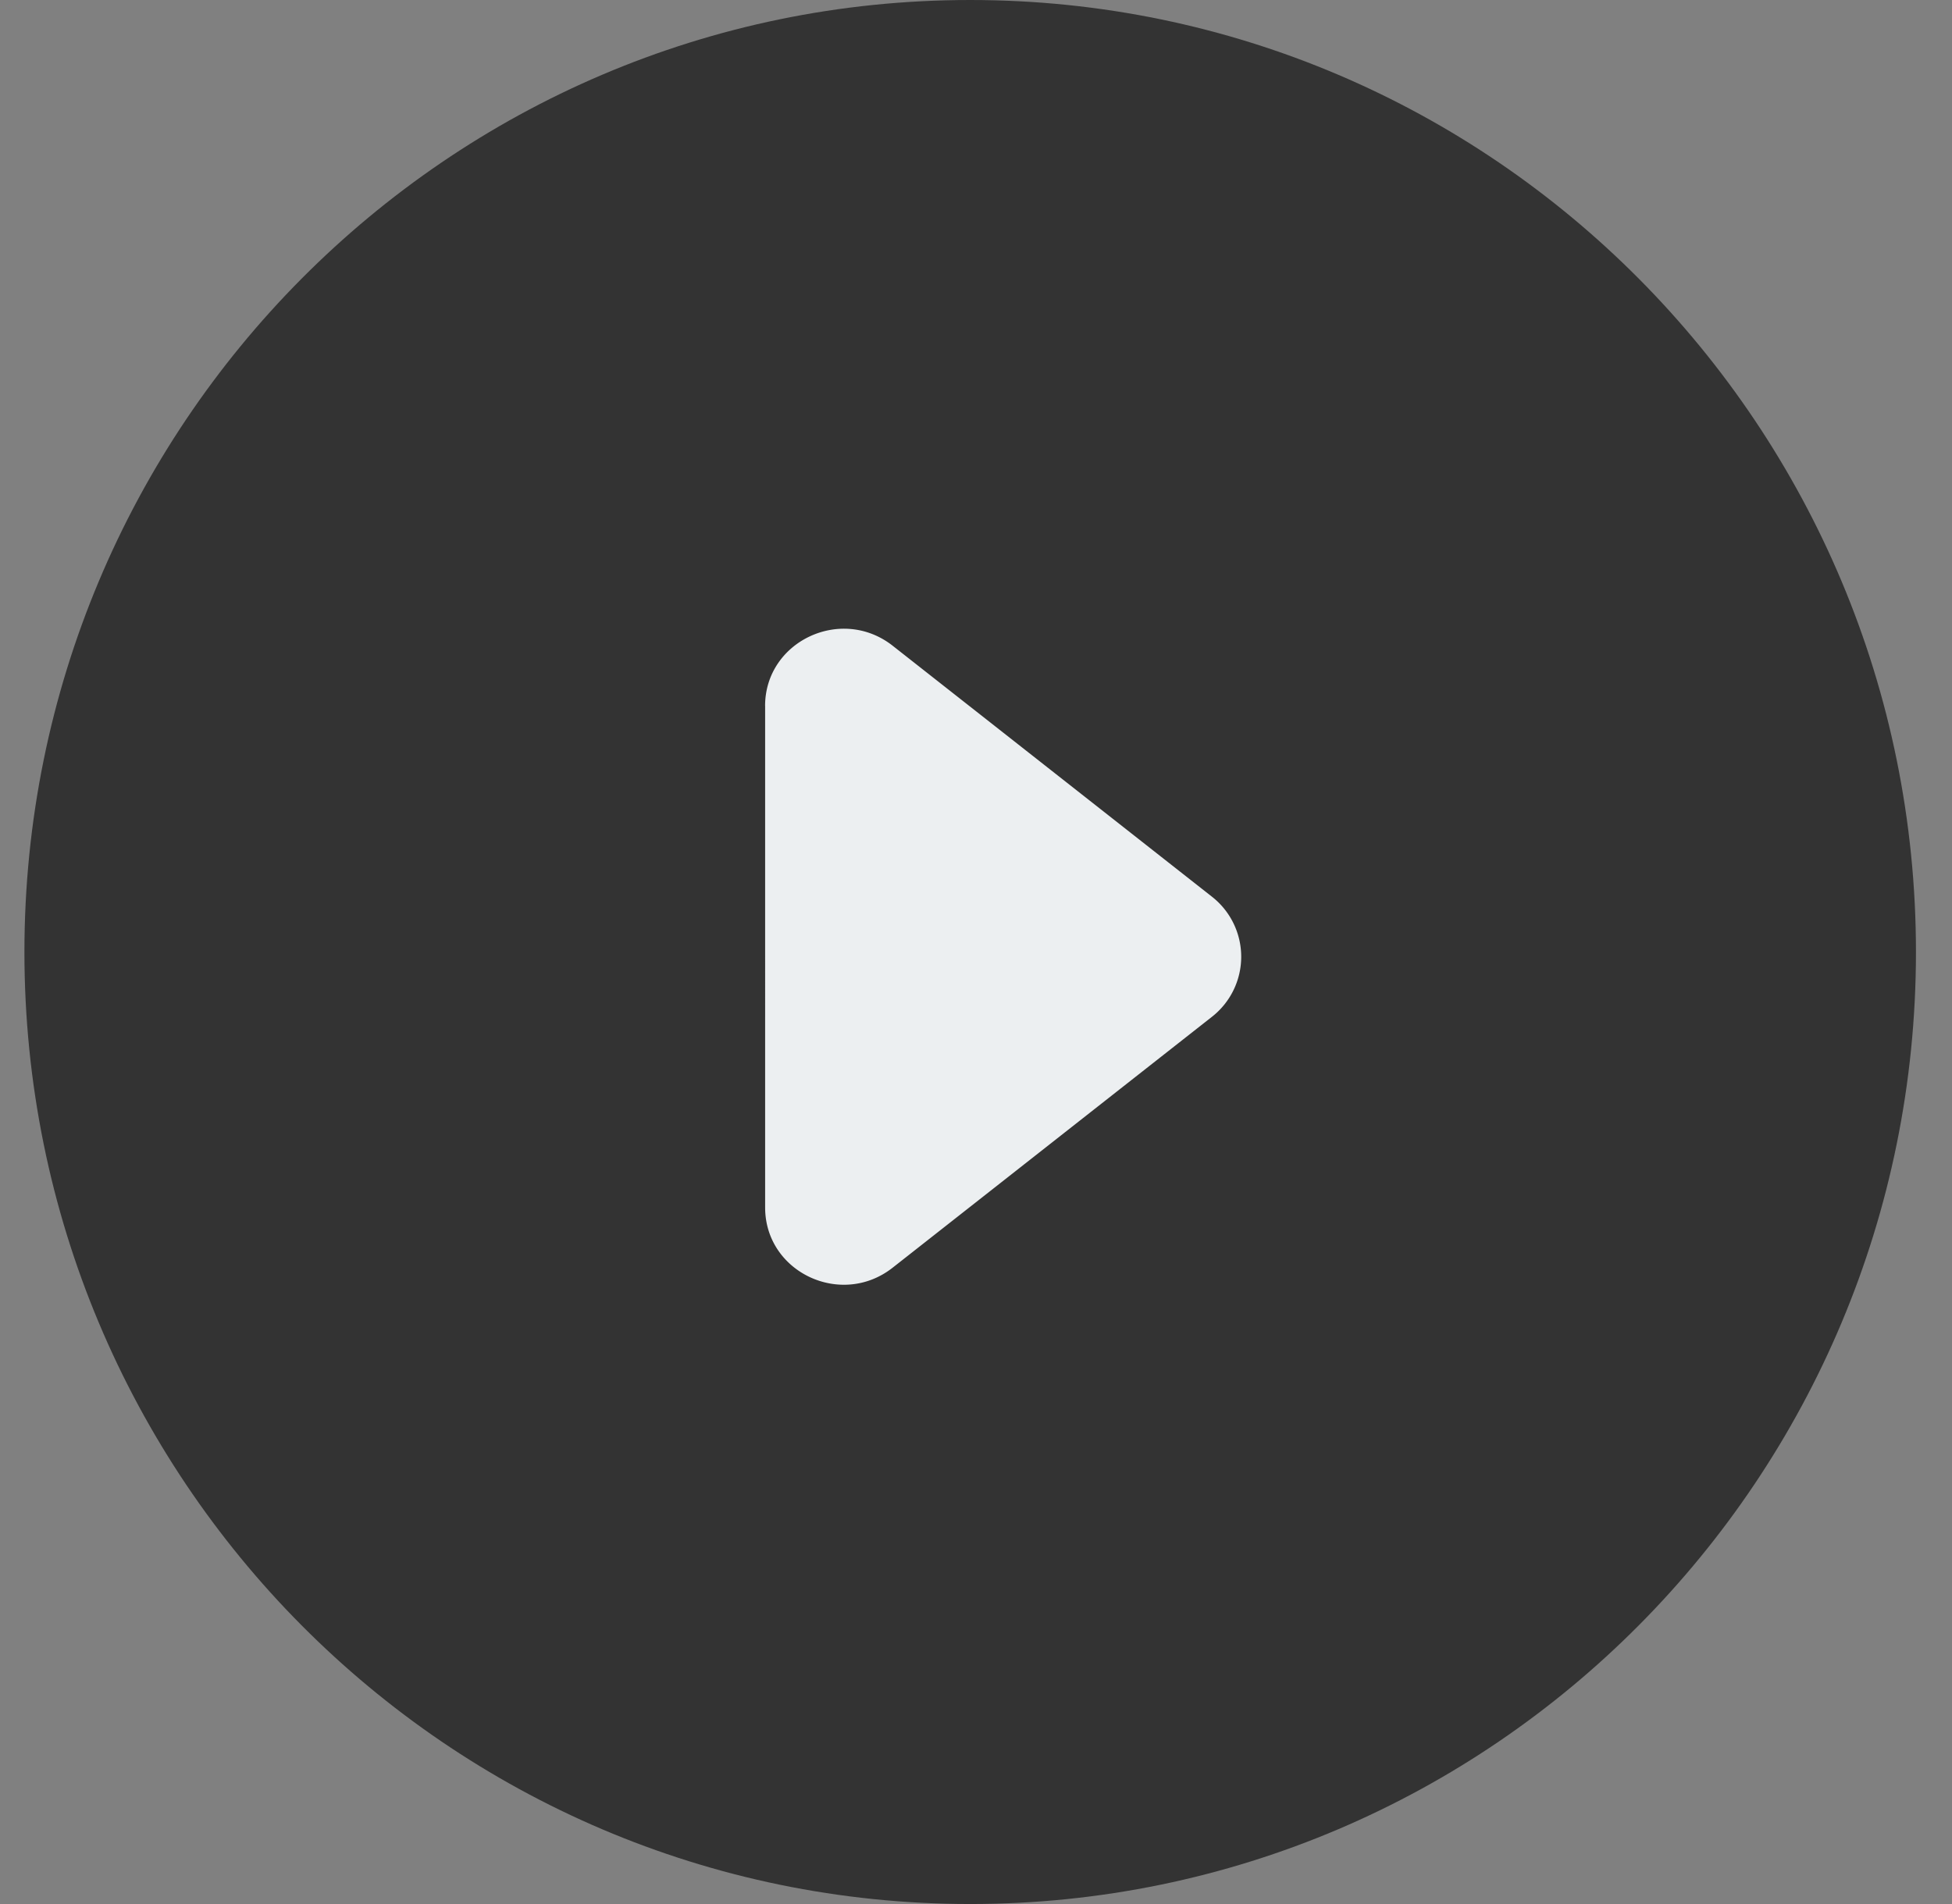 <svg xmlns="http://www.w3.org/2000/svg" width="41" height="40" viewBox="0 0 41 40">
    <rect x="0" y="0" width="41" height="40" fill="#808080" stroke="none"/>
    <g fill="none" fill-rule="nonzero">
        <path fill="#000" d="M20.378 40c10.971 0 19.865-8.954 19.865-20S31.35 0 20.378 0C9.407 0 .513 8.954.513 20s8.894 20 19.865 20z" opacity=".598"/>
        <path fill="#ECEFF1" d="M16.07 14.831c0-1.358 1.6-2.113 2.68-1.265l6.702 5.269a1.602 1.602 0 0 1 0 2.529l-6.703 5.268c-1.08.849-2.678.094-2.678-1.264V14.83z"/>
    </g>
</svg>
